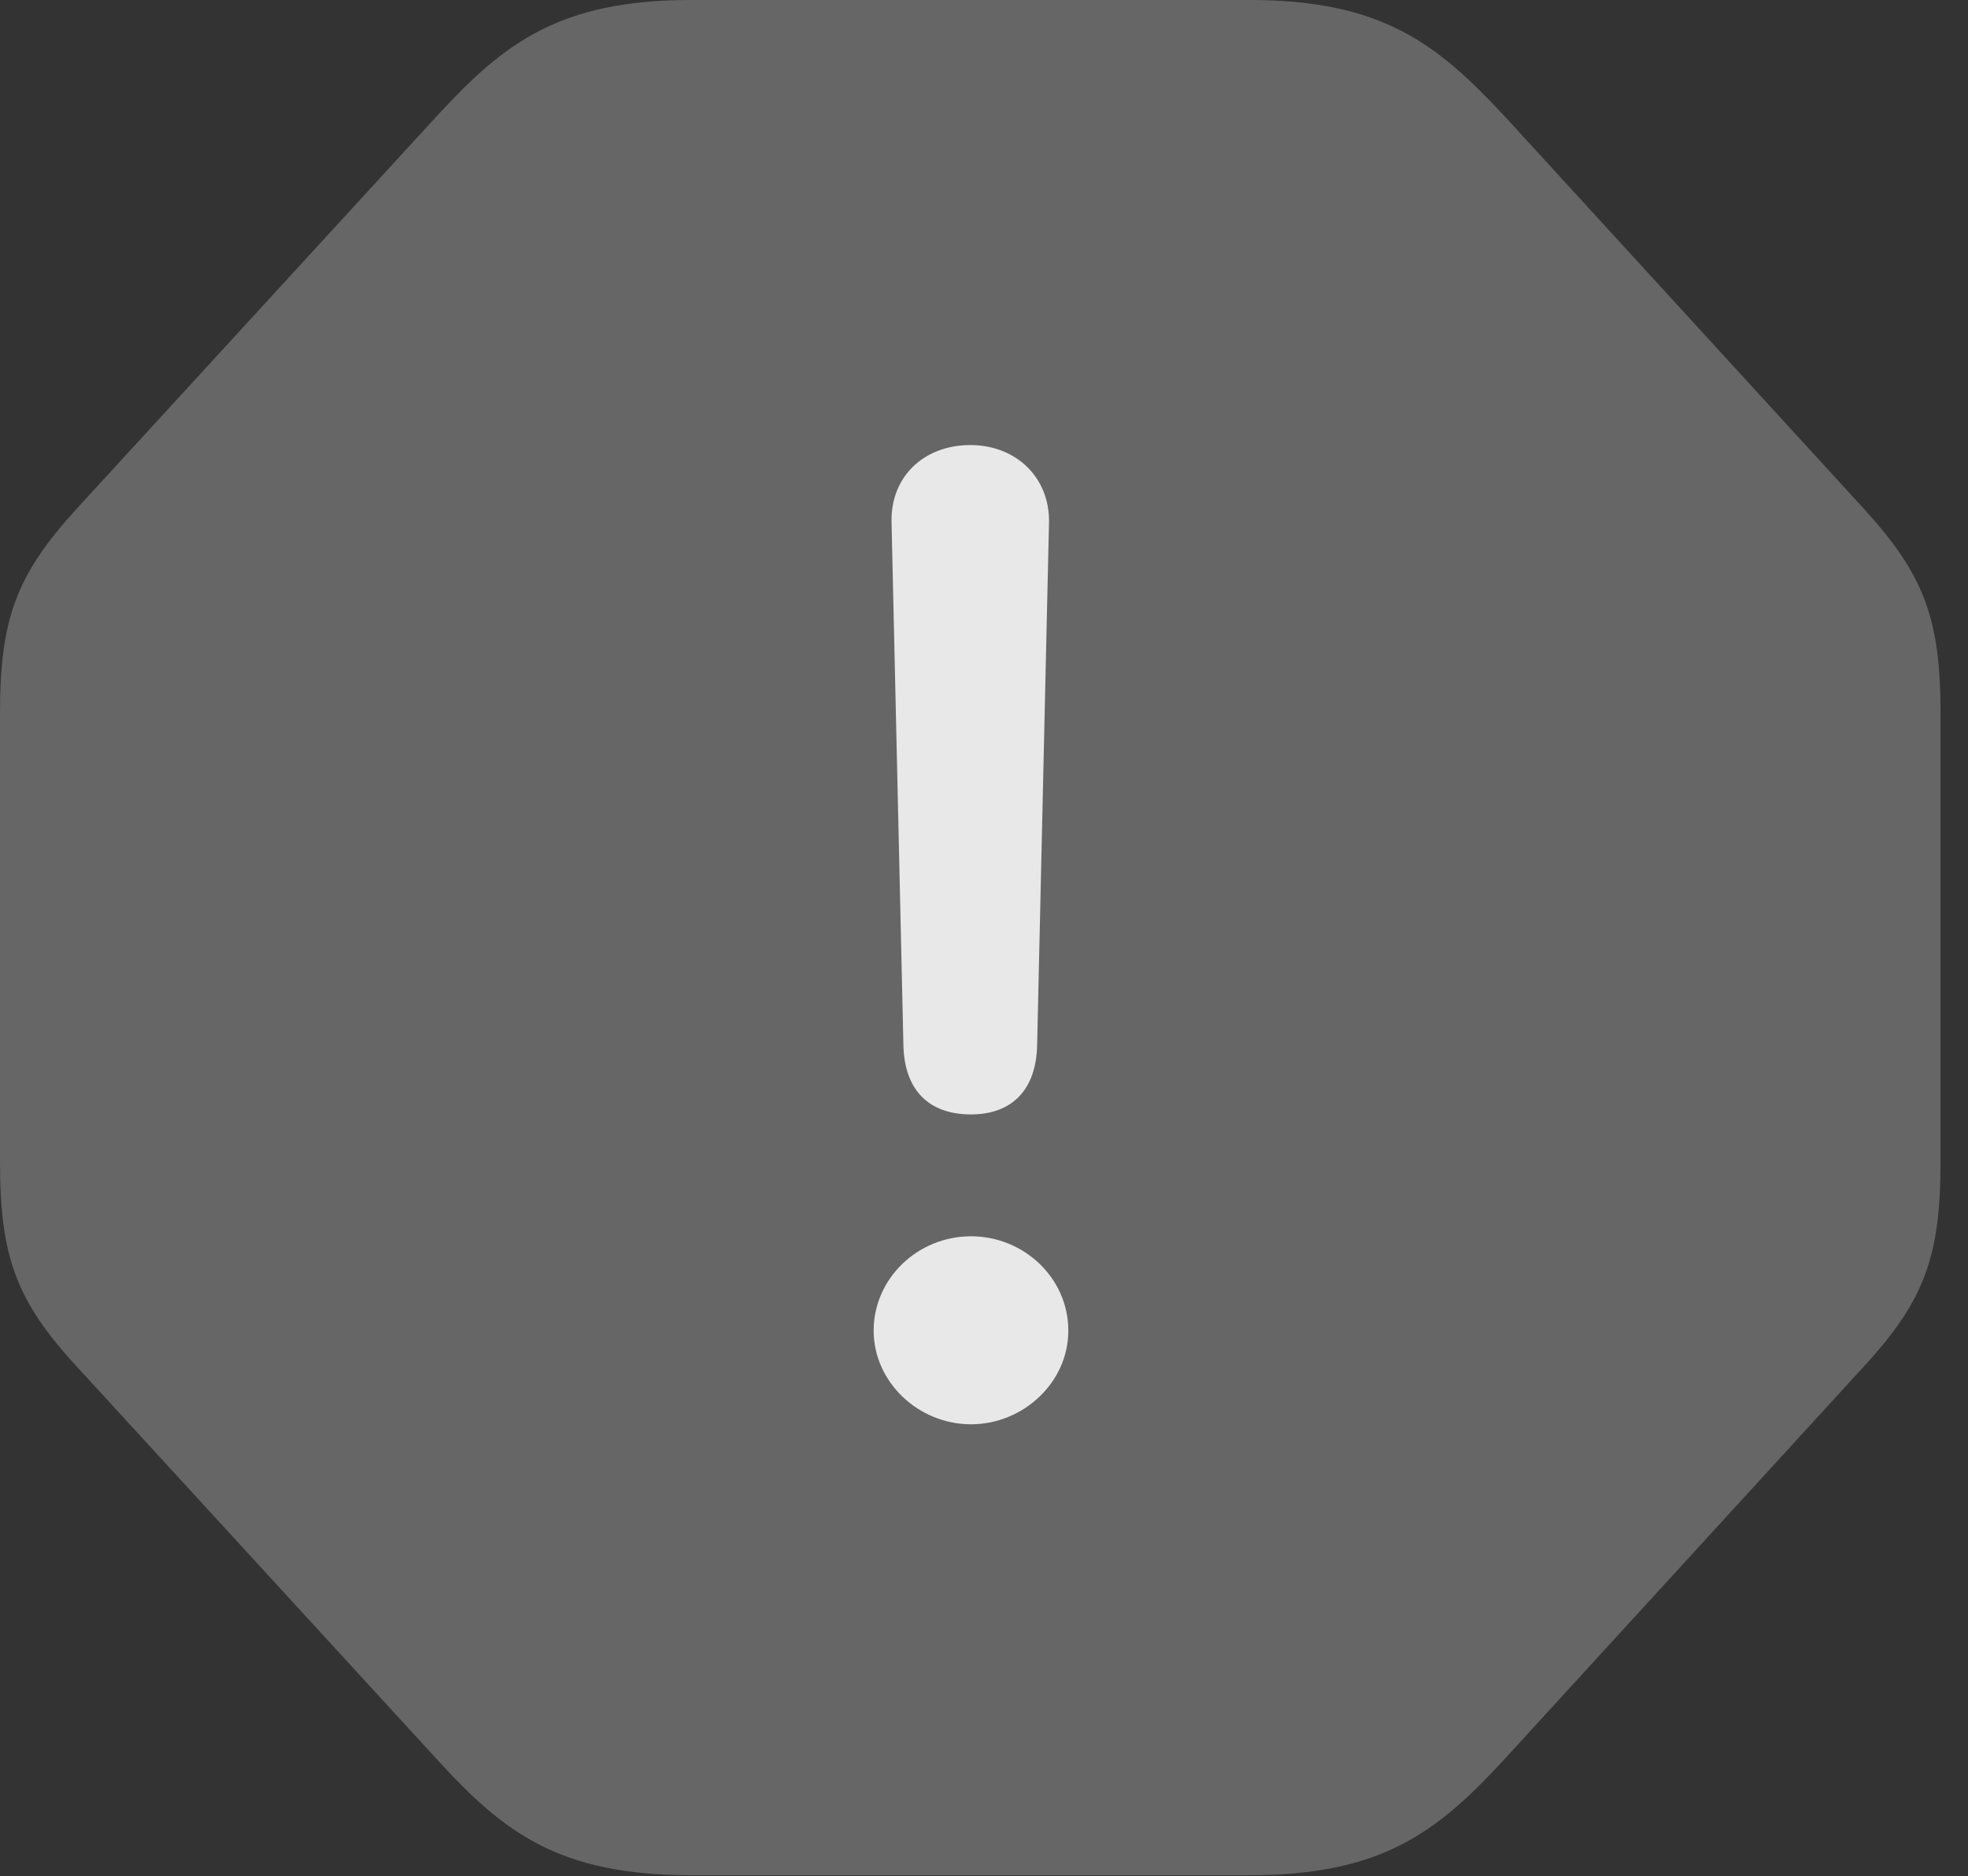 <?xml version="1.0" encoding="UTF-8"?>
<!--Generator: Apple Native CoreSVG 232.5-->
<!DOCTYPE svg
PUBLIC "-//W3C//DTD SVG 1.1//EN"
       "http://www.w3.org/Graphics/SVG/1.1/DTD/svg11.dtd">
<svg version="1.1" xmlns="http://www.w3.org/2000/svg" xmlns:xlink="http://www.w3.org/1999/xlink" width="25.869" height="24.658">
 <rect width="100%" height="100%" fill="#333333" stroke="none"/>
 <g>
  <rect height="24.658" opacity="0" width="25.869" x="0" y="0"/>
  <path d="M9.082 24.648L16.426 24.648C18.164 24.648 18.887 24.082 19.756 23.145L24.502 17.959C25.303 17.09 25.508 16.504 25.508 15.264L25.508 9.385C25.508 8.145 25.303 7.568 24.502 6.689L19.756 1.504C18.887 0.576 18.164 0 16.426 0L9.082 0C7.344 0 6.621 0.576 5.762 1.504L1.006 6.689C0.205 7.568 0 8.145 0 9.385L0 15.264C0 16.504 0.205 17.09 1.006 17.959L5.762 23.145C6.621 24.082 7.344 24.648 9.082 24.648Z" fill="#ffffff" fill-opacity="0.25"/>
  <path d="M12.764 14.648C12.197 14.648 11.885 14.316 11.875 13.73L11.719 6.855C11.709 6.27 12.139 5.85 12.754 5.85C13.359 5.85 13.799 6.279 13.789 6.865L13.633 13.73C13.623 14.326 13.301 14.648 12.764 14.648ZM12.764 18.721C12.07 18.721 11.484 18.164 11.484 17.49C11.484 16.807 12.06 16.25 12.764 16.25C13.457 16.25 14.043 16.797 14.043 17.49C14.043 18.174 13.447 18.721 12.764 18.721Z" fill="#ffffff" fill-opacity="0.85"/>
 </g>
</svg>

